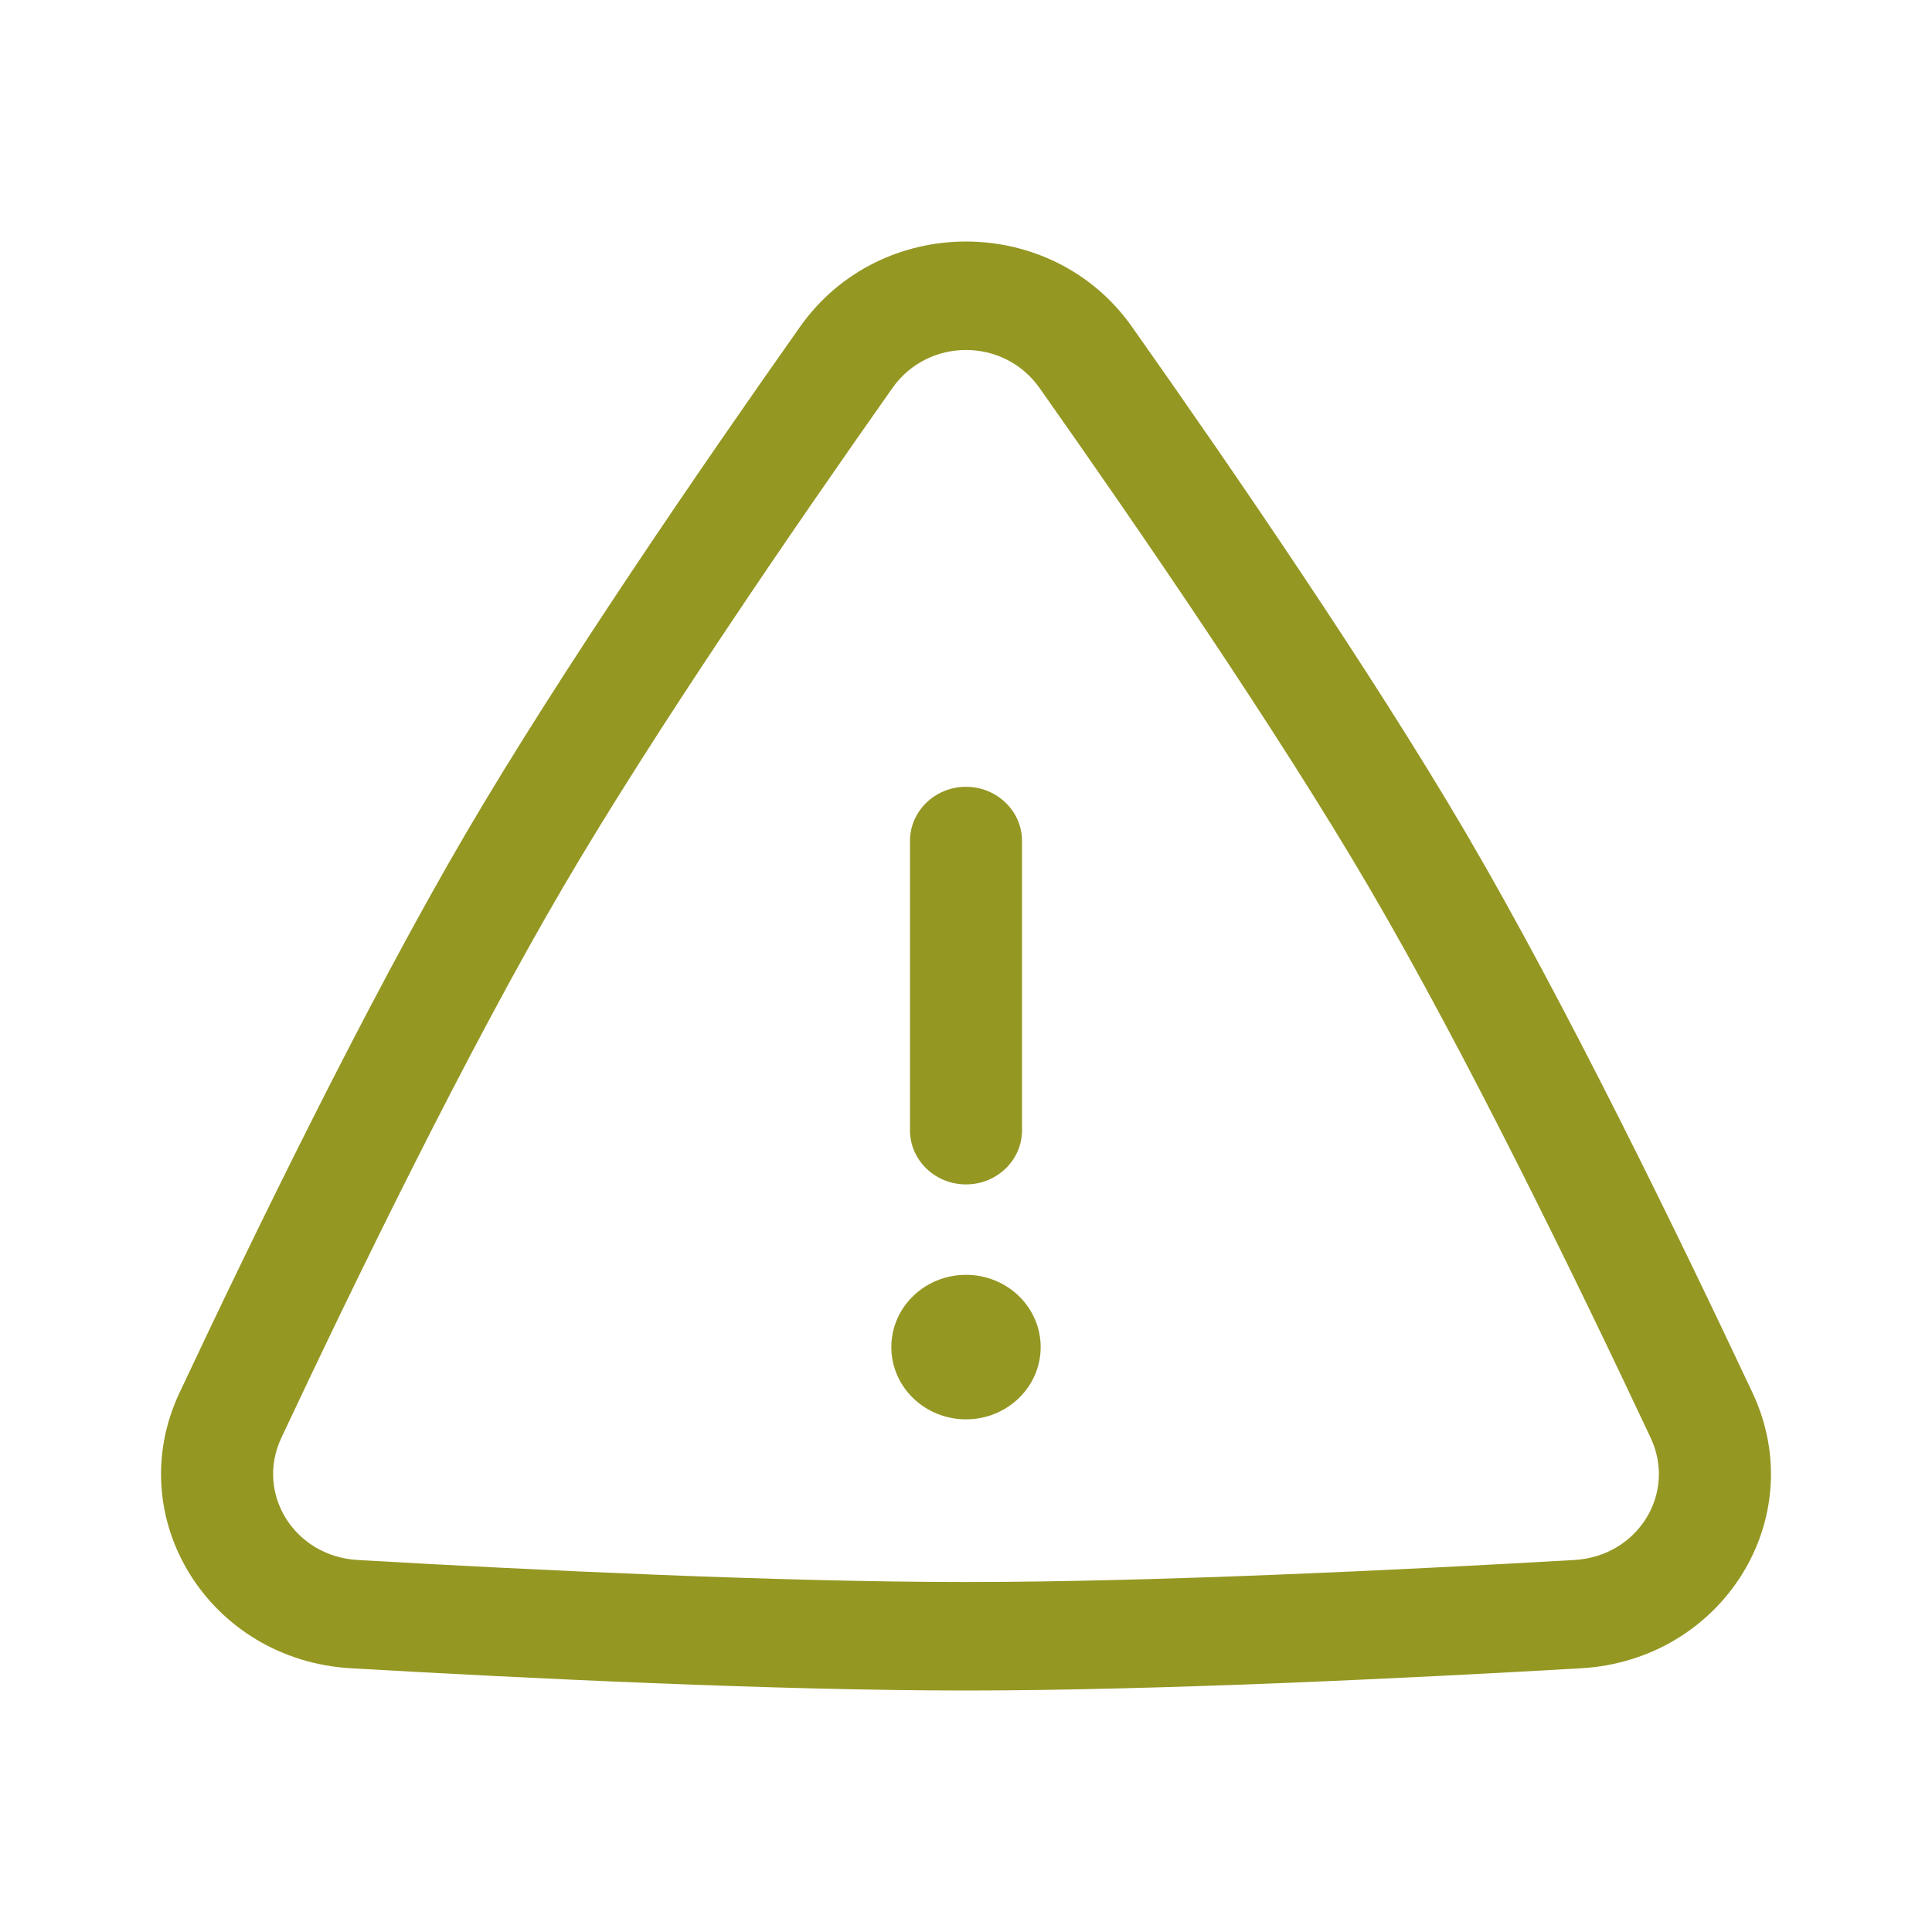 <svg width="20" height="20" viewBox="0 0 20 20" fill="none" xmlns="http://www.w3.org/2000/svg">
<path fill-rule="evenodd" clip-rule="evenodd" d="M10 8.145C10.32 8.145 10.58 8.396 10.58 8.706V11.7C10.58 12.01 10.32 12.261 10 12.261C9.68 12.261 9.42 12.01 9.42 11.7V8.706C9.42 8.396 9.68 8.145 10 8.145Z" fill="#959723"/>
<path d="M10.773 13.945C10.773 14.358 10.427 14.693 10 14.693C9.573 14.693 9.227 14.358 9.227 13.945C9.227 13.532 9.573 13.197 10 13.197C10.427 13.197 10.773 13.532 10.773 13.945Z" fill="#959723"/>
<path fill-rule="evenodd" clip-rule="evenodd" d="M8.282 3.383C9.112 2.206 10.888 2.206 11.718 3.383C12.748 4.842 14.204 6.965 15.179 8.63C16.202 10.377 17.367 12.769 18.142 14.418C18.752 15.715 17.832 17.186 16.366 17.27C14.559 17.374 11.964 17.5 10 17.5C8.036 17.5 5.441 17.374 3.634 17.27C2.168 17.186 1.248 15.715 1.858 14.418C2.633 12.769 3.798 10.377 4.821 8.63C5.796 6.965 7.252 4.842 8.282 3.383ZM10.761 4.016C10.391 3.492 9.609 3.492 9.239 4.016C8.211 5.474 6.778 7.563 5.829 9.184C4.833 10.884 3.686 13.237 2.913 14.883C2.641 15.46 3.046 16.112 3.703 16.149C5.507 16.253 8.073 16.377 10 16.377C11.927 16.377 14.493 16.253 16.297 16.149C16.954 16.112 17.359 15.46 17.087 14.883C16.314 13.237 15.167 10.884 14.171 9.184C13.222 7.563 11.789 5.474 10.761 4.016Z" fill="#959723"/>
</svg>
